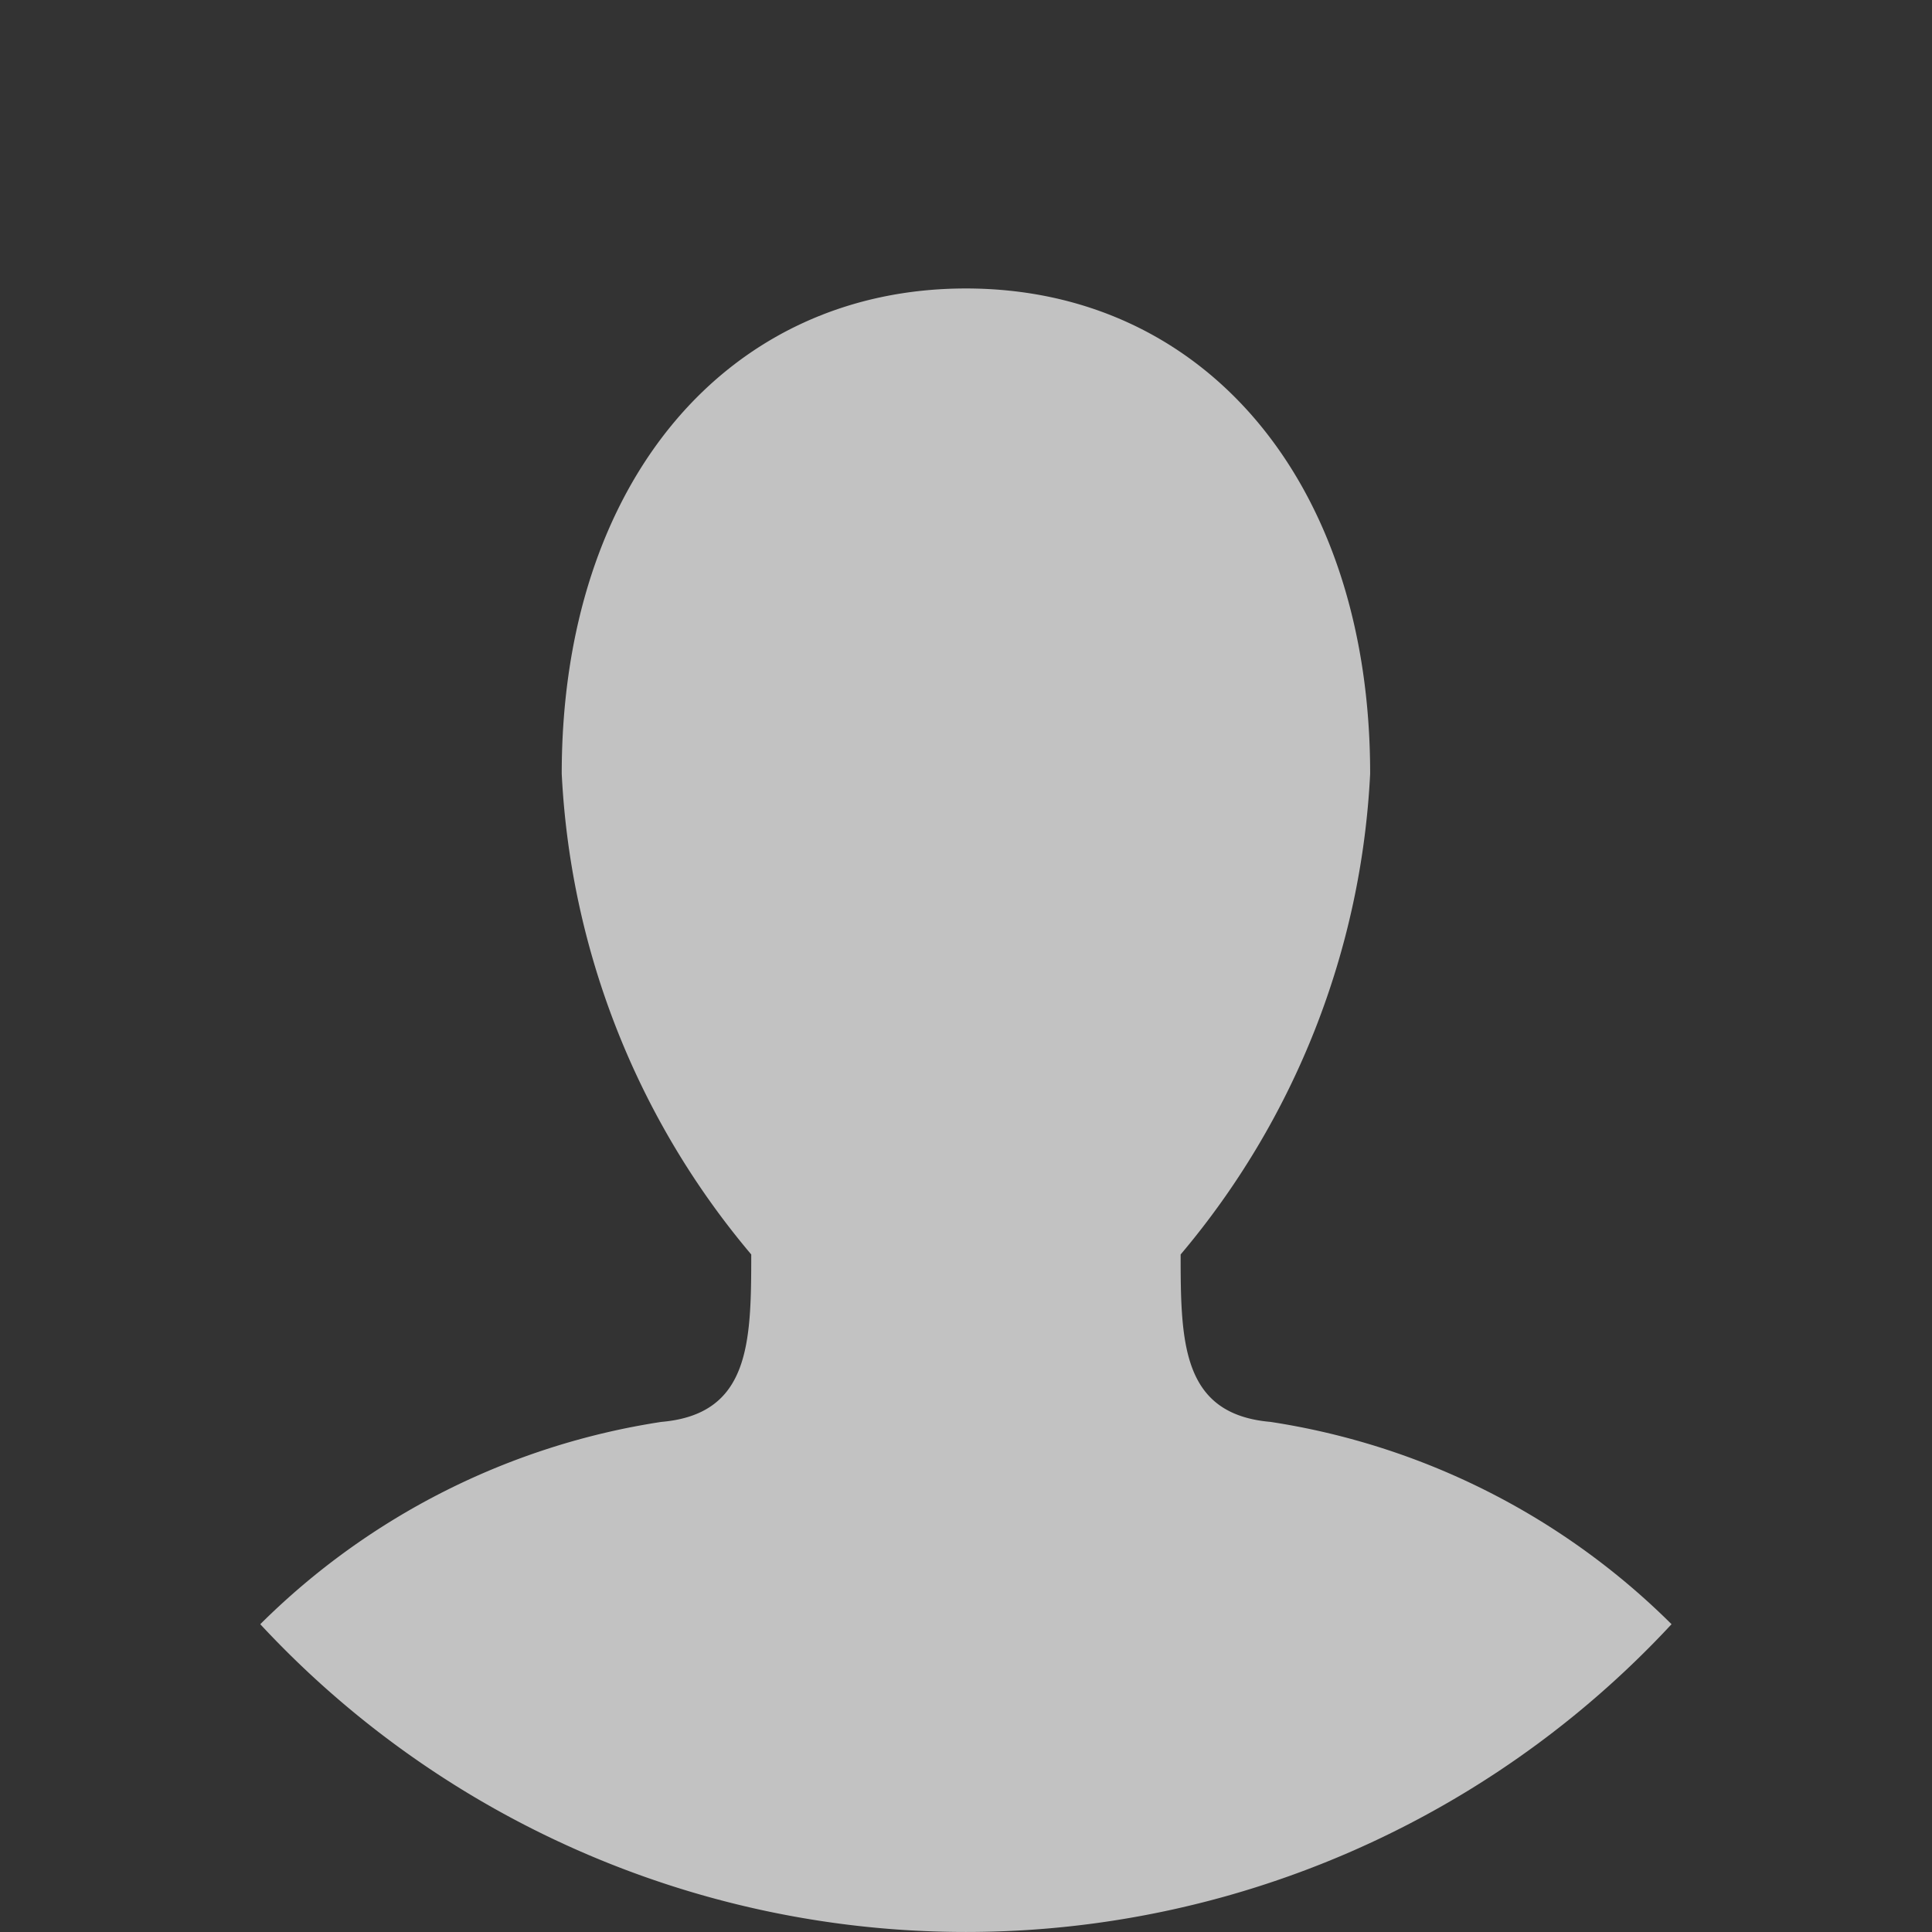 <svg xmlns="http://www.w3.org/2000/svg" width="32" height="32" viewBox="0 0 32 32">
  <rect x="0" y="0" width="32" height="32" fill="#333333" stroke="none"/>
  <defs>
    <style>
      .avatar {
        fill: #fff;
        fill-rule: evenodd;
        opacity: 0.7;
      }
    </style>
  </defs>
  <g id="i_c_o_n_s" data-name="i c o n s">
    <path class="avatar" d="M21.043,23.551c-1.464-.127-1.488-1.305-1.488-2.773a13.361,13.361,0,0,0,3.139-7.963c0-4.822-2.744-8.037-6.695-8.037s-6.695,3.215-6.695,8.037a13.361,13.361,0,0,0,3.139,7.963c-0,1.468-.023,2.646-1.488,2.773a11.984,11.984,0,0,0-6.644,3.351,15.947,15.947,0,0,0,23.375,0A11.984,11.984,0,0,0,21.043,23.551Z"/>
  </g>
</svg>
